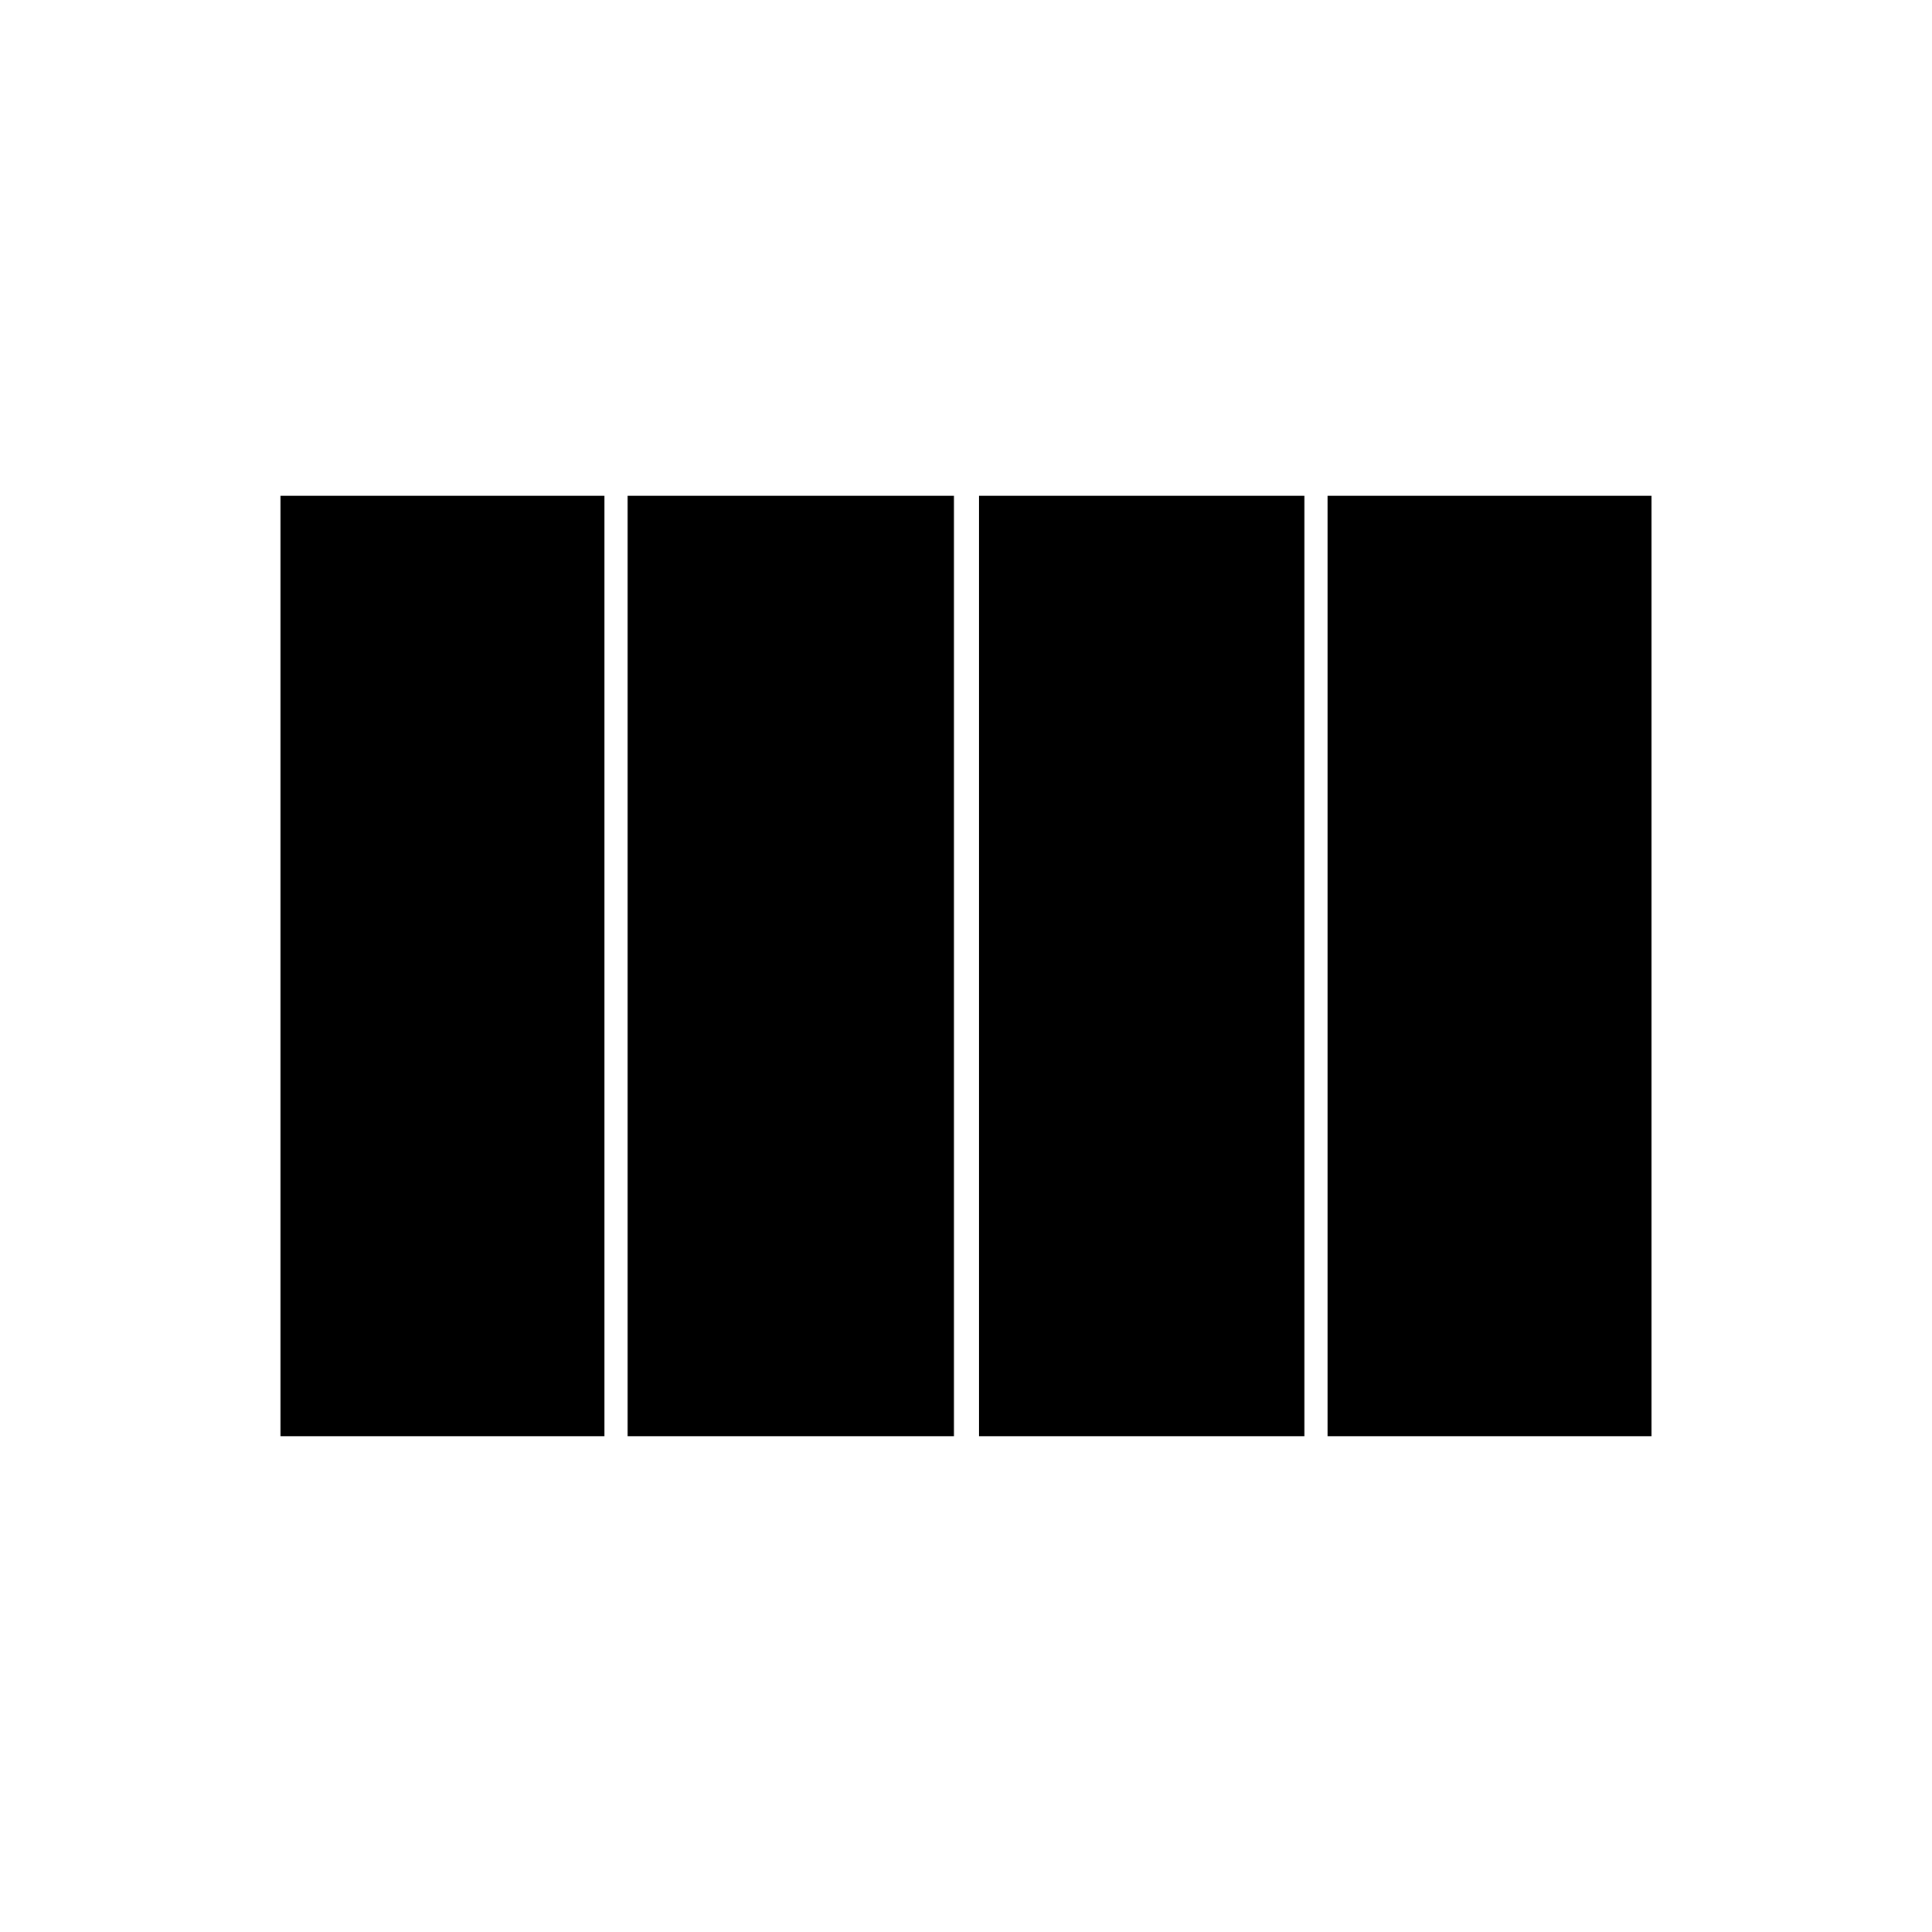 <svg xmlns="http://www.w3.org/2000/svg" height="20" viewBox="0 -960 960 960" width="20"><path d="M486.5-246.37v-467.26h161.65v467.26H486.5Zm-174.65 0v-467.26H474v467.26H311.85Zm-172.48 0v-467.26h160.98v467.26H139.37Zm520.28 0v-467.26h160.98v467.26H659.65Z"/></svg>